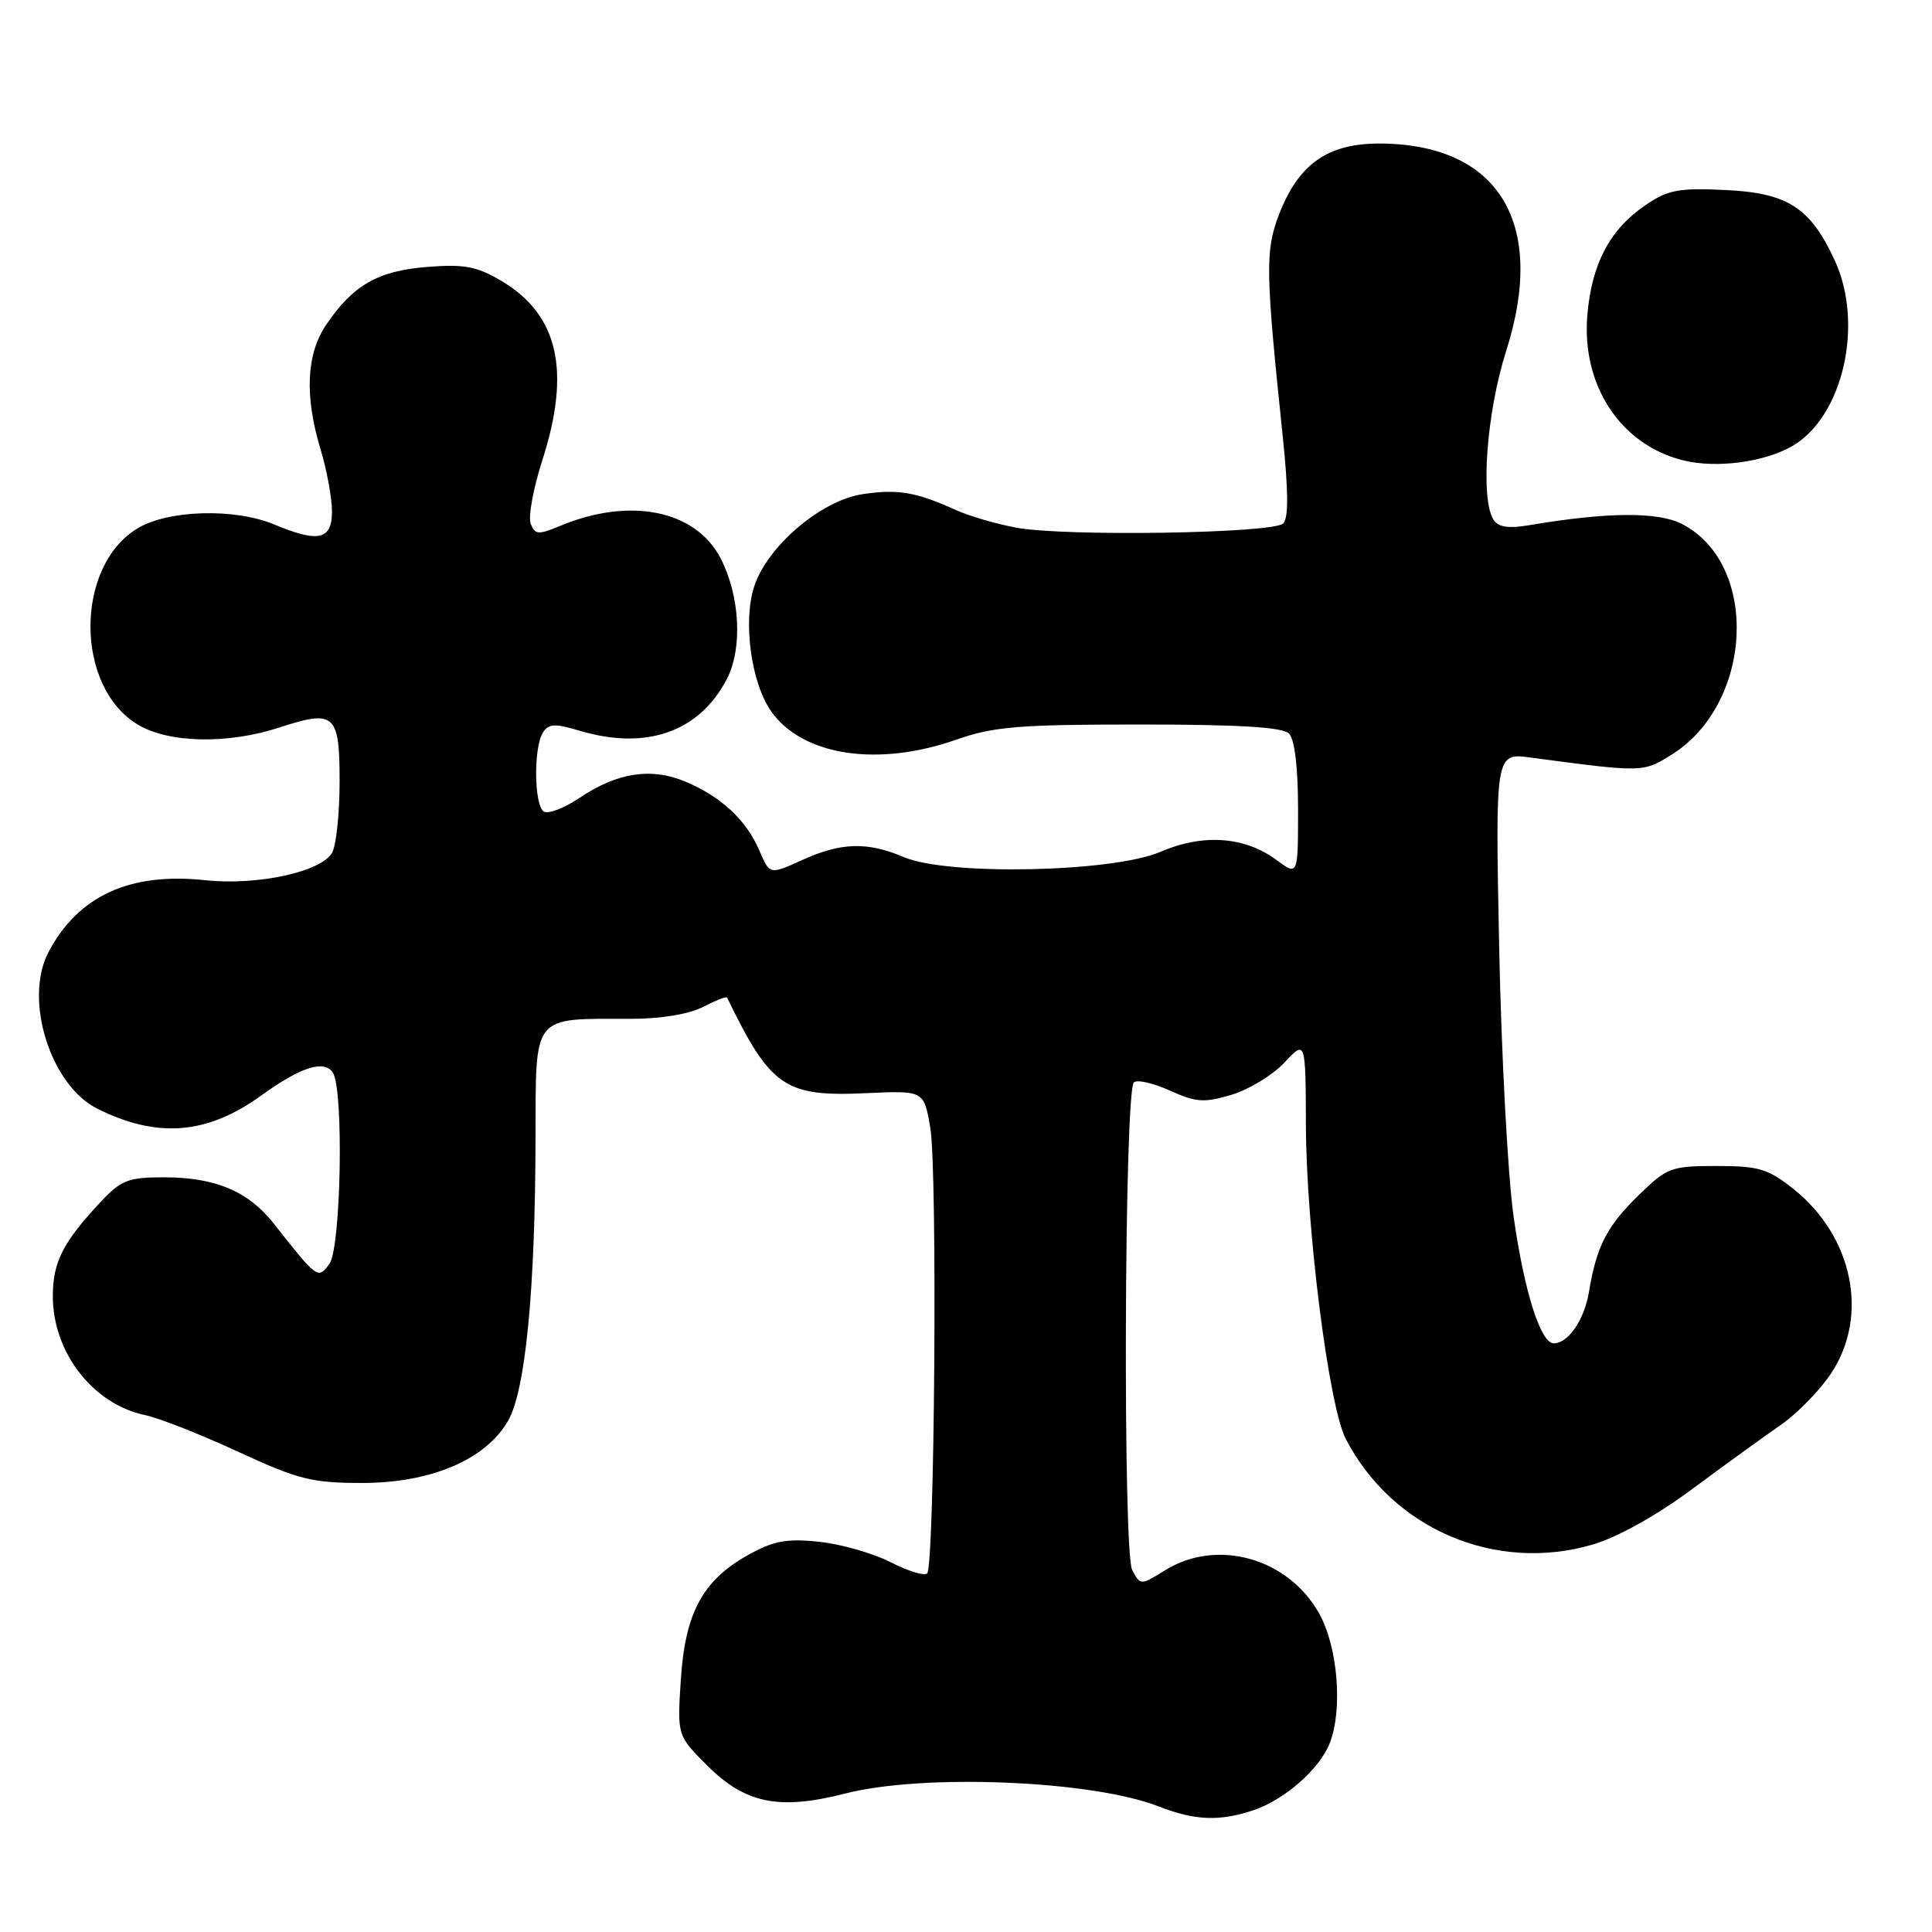 <?xml version="1.0" encoding="UTF-8" standalone="no"?>
<!DOCTYPE svg PUBLIC "-//W3C//DTD SVG 1.1//EN" "http://www.w3.org/Graphics/SVG/1.1/DTD/svg11.dtd" >
<svg xmlns="http://www.w3.org/2000/svg" xmlns:xlink="http://www.w3.org/1999/xlink" version="1.1" viewBox="0 0 256 256">
 <g >
 <path fill="currentColor"
d=" M 166.10 239.86 C 170.20 238.49 174.84 234.42 176.19 231.00 C 177.95 226.53 177.27 218.22 174.79 213.78 C 170.68 206.45 161.29 203.81 154.43 208.04 C 151.12 210.09 151.12 210.09 150.02 208.03 C 148.77 205.70 148.98 144.68 150.24 143.43 C 150.65 143.02 152.79 143.50 155.00 144.50 C 158.50 146.08 159.56 146.15 163.20 145.06 C 165.50 144.37 168.64 142.45 170.19 140.80 C 173.00 137.79 173.00 137.79 173.04 149.14 C 173.09 162.82 176.08 186.32 178.31 190.64 C 184.50 202.61 198.17 208.45 211.07 204.65 C 214.37 203.68 219.56 200.78 224.28 197.27 C 228.56 194.10 233.83 190.28 235.99 188.79 C 238.15 187.29 241.15 184.22 242.65 181.95 C 247.68 174.35 245.53 163.84 237.66 157.56 C 234.28 154.87 233.05 154.50 227.46 154.50 C 221.42 154.50 220.90 154.70 217.11 158.39 C 212.90 162.50 211.54 165.16 210.54 171.22 C 209.93 174.88 207.79 178.00 205.88 178.00 C 204.14 178.00 201.97 171.14 200.56 161.20 C 199.80 155.87 198.94 139.86 198.65 125.63 C 198.13 99.75 198.13 99.75 202.81 100.38 C 217.67 102.36 217.68 102.36 221.43 100.04 C 232.30 93.32 233.19 74.77 222.89 69.44 C 219.69 67.79 213.00 67.84 202.63 69.59 C 199.87 70.06 198.52 69.85 197.90 68.87 C 196.13 66.07 196.98 54.63 199.57 46.52 C 204.99 29.57 198.60 19.08 182.83 19.02 C 175.90 19.00 172.03 21.74 169.44 28.52 C 167.64 33.24 167.69 36.03 169.98 57.92 C 170.72 65.04 170.74 68.66 170.04 69.36 C 168.72 70.68 141.10 71.12 134.68 69.92 C 132.02 69.43 128.42 68.38 126.68 67.59 C 121.32 65.17 118.98 64.78 114.30 65.48 C 108.81 66.30 101.70 72.35 99.94 77.69 C 98.41 82.33 99.53 90.53 102.21 94.29 C 106.39 100.16 116.32 101.66 126.74 98.00 C 131.65 96.28 134.99 96.00 151.02 96.00 C 164.14 96.00 169.95 96.35 170.80 97.20 C 171.55 97.95 172.00 101.70 172.00 107.23 C 172.00 116.06 172.00 116.06 169.15 113.96 C 164.93 110.83 159.40 110.44 153.77 112.87 C 147.46 115.59 125.59 116.05 119.78 113.58 C 114.92 111.51 111.45 111.61 106.24 113.98 C 101.99 115.91 101.99 115.91 100.62 112.70 C 98.91 108.68 95.53 105.54 90.80 103.56 C 86.28 101.67 81.80 102.36 76.81 105.71 C 74.78 107.08 72.64 107.90 72.06 107.54 C 70.77 106.74 70.68 99.05 71.94 97.07 C 72.69 95.88 73.52 95.84 76.79 96.82 C 85.62 99.46 92.66 97.00 96.31 89.98 C 98.42 85.92 98.06 78.95 95.48 73.97 C 92.18 67.59 83.45 65.83 74.23 69.68 C 71.32 70.89 70.88 70.86 70.32 69.40 C 69.97 68.49 70.66 64.73 71.84 61.05 C 75.69 49.12 73.99 41.68 66.40 37.20 C 63.16 35.29 61.50 34.98 56.60 35.37 C 50.08 35.89 46.82 37.75 43.25 42.99 C 40.58 46.91 40.33 52.47 42.49 59.59 C 43.31 62.29 43.98 65.96 43.99 67.75 C 44.00 71.54 42.21 71.95 36.35 69.50 C 31.09 67.30 22.23 67.56 18.19 70.03 C 9.92 75.07 9.92 90.93 18.19 95.97 C 22.29 98.48 30.14 98.65 37.05 96.39 C 44.35 94.00 45.00 94.58 45.00 103.53 C 45.00 107.71 44.56 111.95 44.02 112.96 C 42.66 115.51 34.10 117.38 27.17 116.63 C 17.18 115.56 10.31 118.73 6.41 126.20 C 3.13 132.47 6.68 143.80 12.90 146.91 C 20.85 150.88 27.47 150.34 34.66 145.13 C 39.84 141.38 42.99 140.38 44.11 142.14 C 45.57 144.44 45.19 165.36 43.65 167.46 C 42.13 169.54 42.07 169.49 36.26 162.11 C 32.89 157.84 28.52 156.00 21.73 156.00 C 17.00 156.00 16.05 156.37 13.35 159.25 C 8.33 164.61 7.00 167.23 7.00 171.77 C 7.00 179.21 12.34 186.08 19.23 187.51 C 21.03 187.88 26.55 190.05 31.50 192.34 C 39.53 196.05 41.31 196.50 48.00 196.50 C 57.12 196.50 64.38 193.40 67.33 188.25 C 69.63 184.23 70.92 170.99 70.96 150.88 C 71.01 134.19 70.36 135.00 83.67 135.00 C 87.56 135.00 91.30 134.38 93.14 133.43 C 94.82 132.56 96.26 132.00 96.34 132.18 C 102.11 144.06 103.98 145.35 114.79 144.85 C 122.43 144.50 122.43 144.50 123.27 149.46 C 124.23 155.08 123.85 207.49 122.85 208.49 C 122.49 208.85 120.29 208.17 117.97 206.98 C 115.65 205.80 111.38 204.58 108.49 204.29 C 104.18 203.84 102.48 204.17 99.06 206.08 C 93.08 209.45 90.78 213.74 90.21 222.61 C 89.74 229.97 89.74 229.97 93.67 233.90 C 98.75 238.99 103.21 239.90 112.00 237.65 C 122.36 234.99 144.70 235.91 153.50 239.35 C 158.33 241.24 161.59 241.37 166.10 239.86 Z  M 237.43 59.14 C 244.19 55.29 247.03 42.99 243.11 34.50 C 239.88 27.51 236.90 25.58 228.69 25.18 C 222.46 24.88 221.04 25.14 218.05 27.17 C 213.32 30.38 210.90 34.96 210.33 41.76 C 209.55 51.13 214.78 59.00 223.12 61.02 C 227.47 62.07 233.71 61.25 237.43 59.14 Z "/>
</g>
</svg>